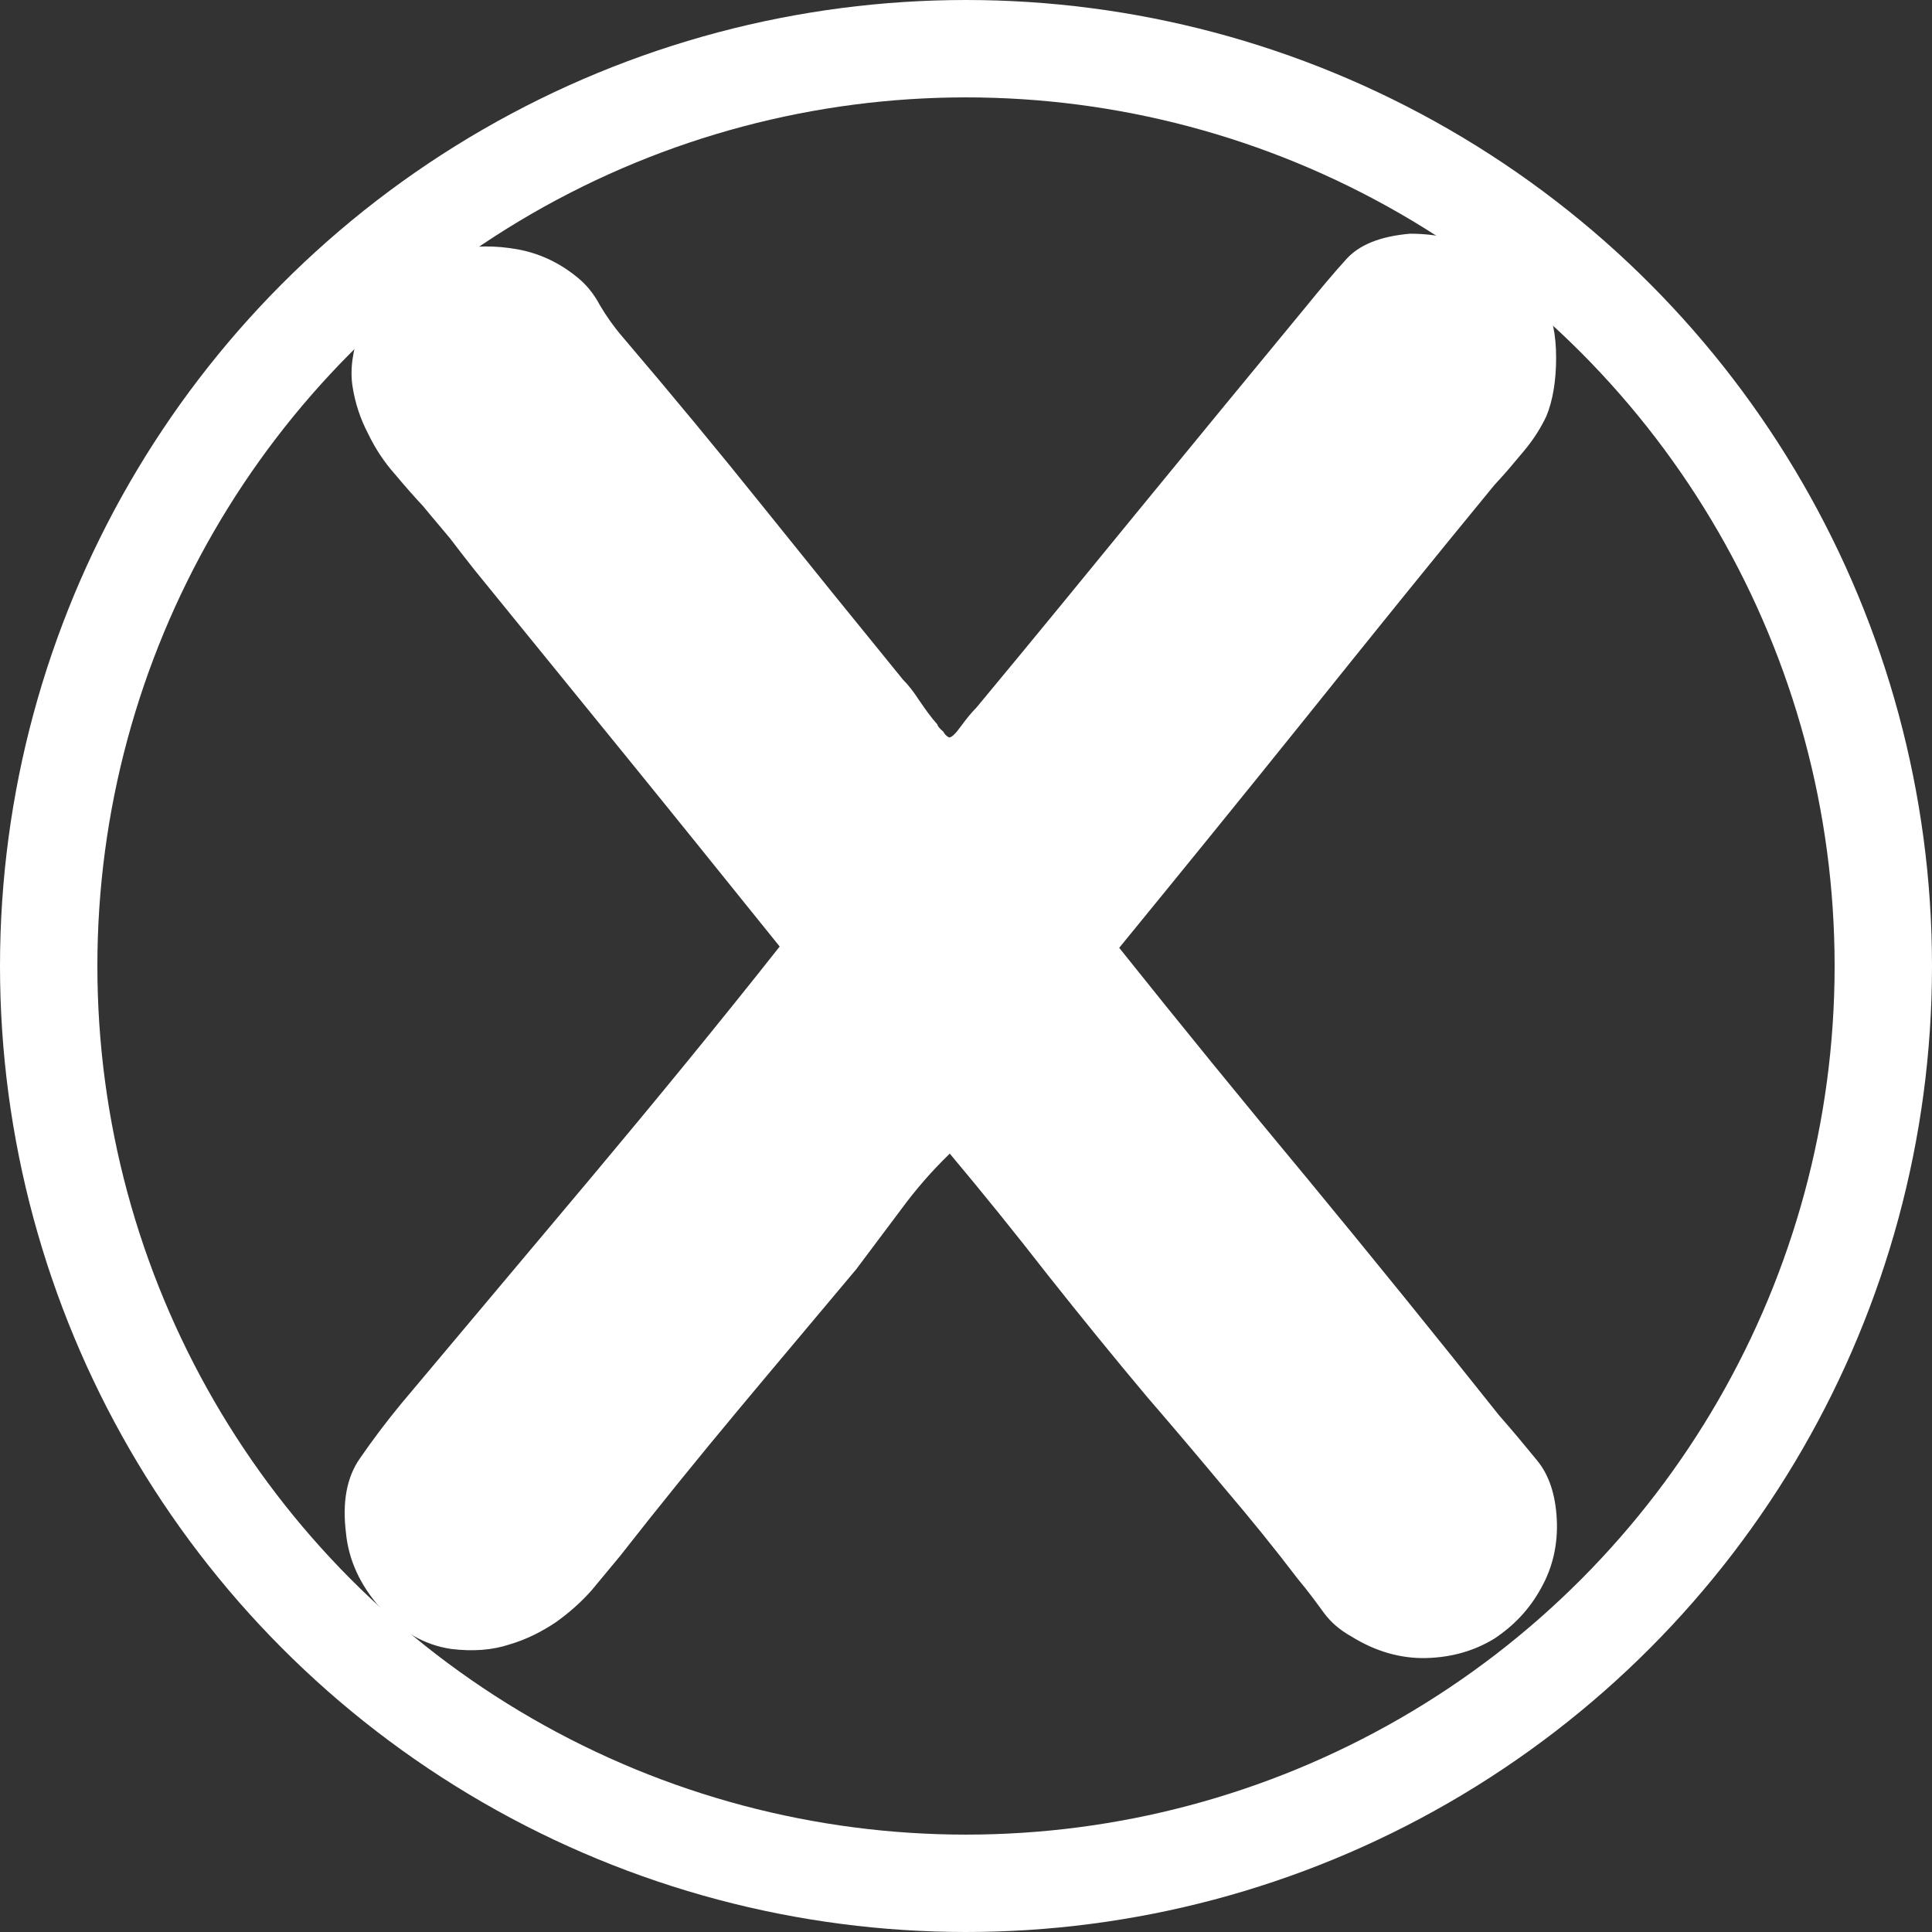 
<svg version="1.1" id="_xx_logo" xmlns="http://www.w3.org/2000/svg" xmlns:xlink="http://www.w3.org/1999/xlink" x="0px" y="0px" width="100%" height="100%"
	 viewBox="-450.5 -171.5 297.6 297.6" enable-background="new -450.5 -171.5 297.6 297.6" xml:space="preserve">
<rect x="-450.5" y="-171.5" width="297.6" height="297.6" fill="#333333" stroke="none"/>
<g>
	<path fill="#FFFFFF" d="M-278.1-25.5c9.5,11.9,19.2,23.8,29.1,35.7c9.9,12,19.7,24.1,29.4,36.3c2.2,2.5,4.1,4.8,5.9,7
		c1.8,2.2,2.8,5.2,3,9c0.2,3.8-0.6,7.4-2.4,10.6c-1.8,3.3-4.2,5.8-7.2,7.8c-3.1,1.9-6.6,2.9-10.5,3c-3.9,0.1-7.8-1-11.5-3.3
		c-1.8-1-3.2-2.2-4.3-3.7c-1.1-1.5-2.4-3.3-4-5.2c-3.5-4.6-7.3-9.3-11.4-14.1c-4-4.8-7.9-9.4-11.7-13.8
		c-5.3-6.3-10.4-12.6-15.4-18.9c-4.9-6.3-9.9-12.5-15.1-18.7c-2.8,2.7-5.3,5.6-7.5,8.6c-2.3,3.1-4.6,6.1-6.9,9.2
		c-6.1,7.3-12.2,14.5-18.2,21.7c-6,7.2-12.1,14.7-18.2,22.5c-1.4,1.7-2.9,3.5-4.4,5.3c-1.6,1.8-3.4,3.4-5.5,4.9
		c-2.1,1.4-4.4,2.6-7.1,3.4c-2.7,0.9-5.7,1.1-9,0.7c-4.1-0.6-7.8-2.7-10.9-6.3c-3.2-3.6-4.9-7.5-5.3-11.5
		c-0.6-4.8,0.1-8.6,2.1-11.5c2-2.9,4.1-5.7,6.5-8.6c9.8-11.7,19.6-23.3,29.4-35c9.8-11.7,19.4-23.4,28.8-35.3
		c-8.3-10.3-16.1-20-23.5-29.1c-7.4-9.1-15.2-18.7-23.5-28.9c-1.2-1.5-2.5-3.2-3.8-4.9c-1.4-1.7-2.8-3.3-4.1-4.9
		c-1.4-1.5-2.9-3.2-4.4-5c-1.6-1.8-3-3.9-4.1-6.2c-1.2-2.3-2-4.7-2.4-7.3c-0.4-2.6,0-5.5,1.2-8.8c1.2-3.3,3.1-5.9,5.6-8
		c2.6-2.1,5.5-3.5,8.7-4.2c3.3-0.7,6.5-0.7,9.9-0.1c3.3,0.6,6.4,2,9.2,4.3c1.4,1.1,2.6,2.6,3.5,4.3c1,1.7,2.2,3.4,3.5,4.9
		c7.5,8.8,14.7,17.5,21.6,26.1c6.9,8.6,14.1,17.5,21.6,26.7c0.8,0.8,1.6,1.8,2.5,3.2c0.9,1.3,1.8,2.6,2.8,3.7
		c0,0.2,0.3,0.6,0.9,1.1c0.2,0.4,0.5,0.7,0.9,0.9c0.4,0,1-0.6,1.8-1.7c0.8-1.1,1.6-2.1,2.4-2.9c8.9-10.7,17.3-21,25.4-30.9
		c8.1-9.9,16.5-20.1,25.4-30.9c2.2-2.7,4.2-5.1,6.2-7.3c2-2.2,5.2-3.5,9.8-3.9c2,0,4,0.2,6.2,0.7c2.2,0.5,4,1.1,5.6,1.9
		c1.6,0.8,3.2,1.9,4.9,3.4c1.7,1.5,3,3.1,4,4.6c1.2,2.1,1.8,4.9,1.8,8.5c0,3.5-0.5,6.6-1.5,9c-0.8,1.7-1.9,3.5-3.4,5.3
		c-1.5,1.8-3,3.6-4.6,5.3C-230-85-239.6-73.1-249.3-61C-259.1-48.8-268.7-37-278.1-25.5z"/>
	<circle fill="none" stroke="#FFFFFF" stroke-width="15" stroke-miterlimit="10" cx="-301.7" cy="-22.7" r="141.3"/>
</g>
</svg>

